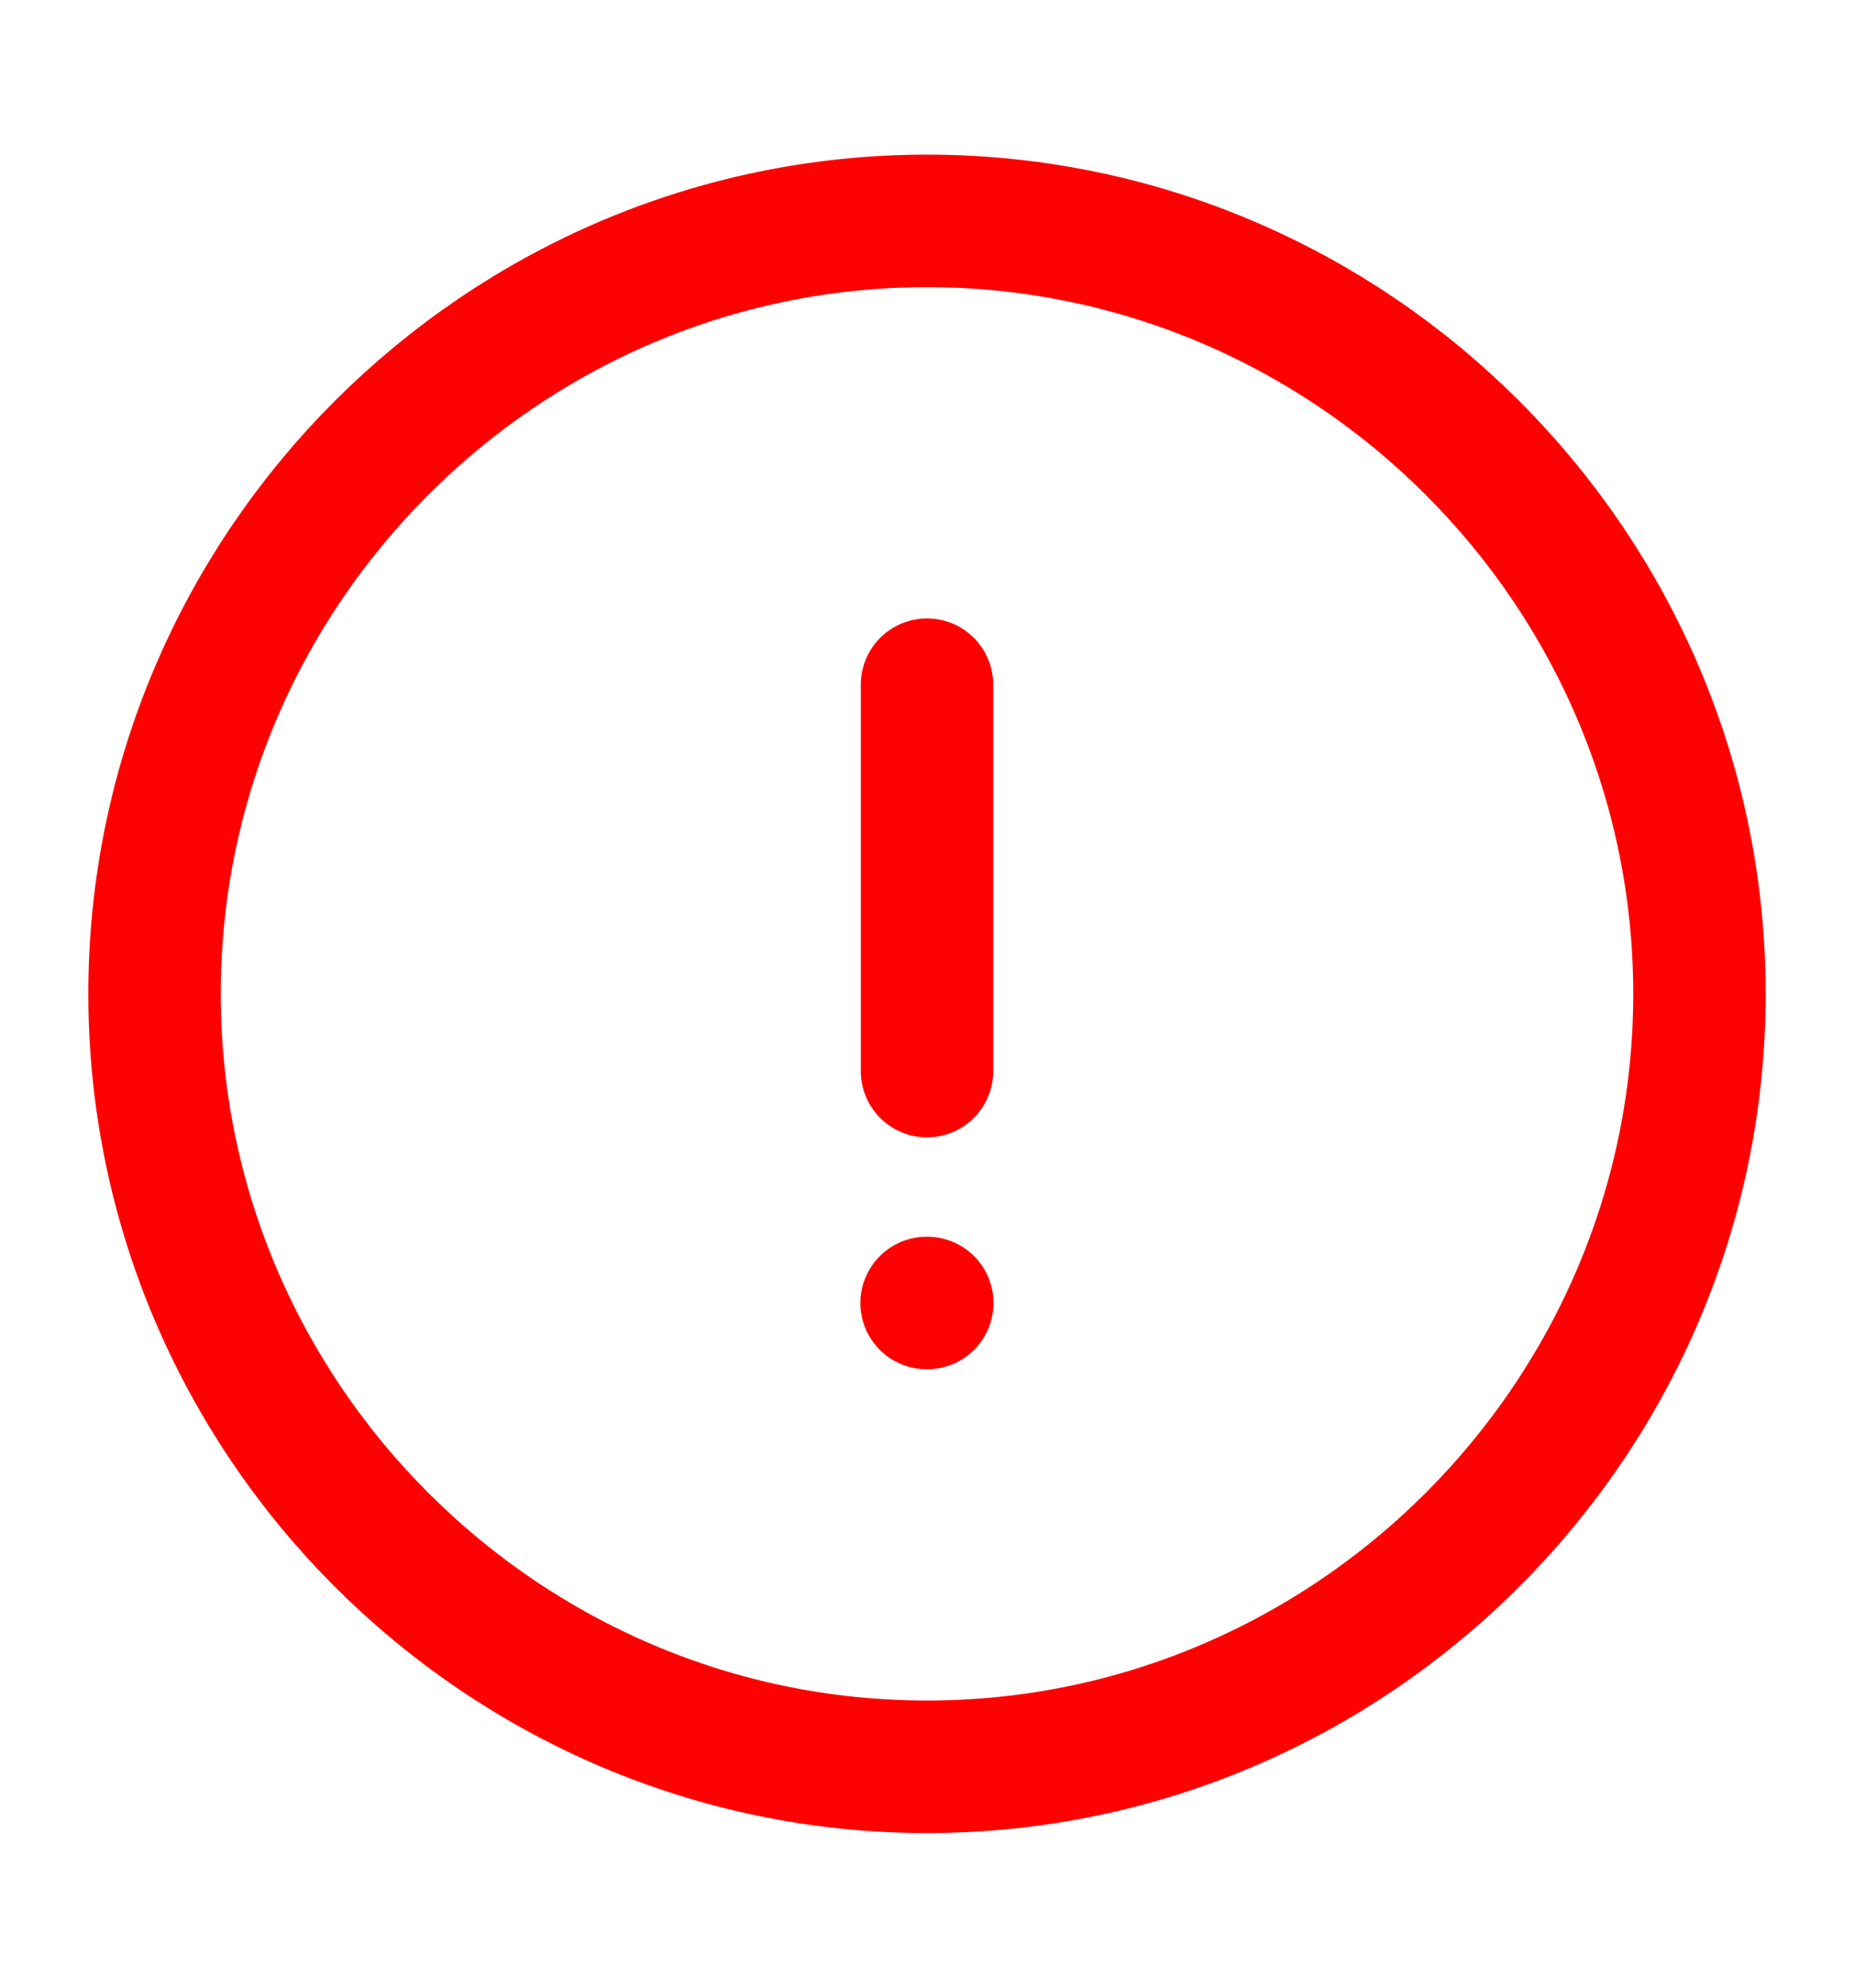 <svg width="14" height="15" viewBox="0 0 14 15" fill="none" xmlns="http://www.w3.org/2000/svg">
<path d="M7 13.333C10.208 13.333 12.833 10.708 12.833 7.5C12.833 4.292 10.208 1.667 7 1.667C3.792 1.667 1.167 4.292 1.167 7.5C1.167 10.708 3.792 13.333 7 13.333Z" stroke="#FF0000" stroke-linecap="round" stroke-linejoin="round"/>
<path d="M7 5.167V8.083" stroke="#FF0000" stroke-linecap="round" stroke-linejoin="round"/>
<path d="M6.997 9.833H7.002" stroke="#FF0000" stroke-linecap="round" stroke-linejoin="round"/>
</svg>
